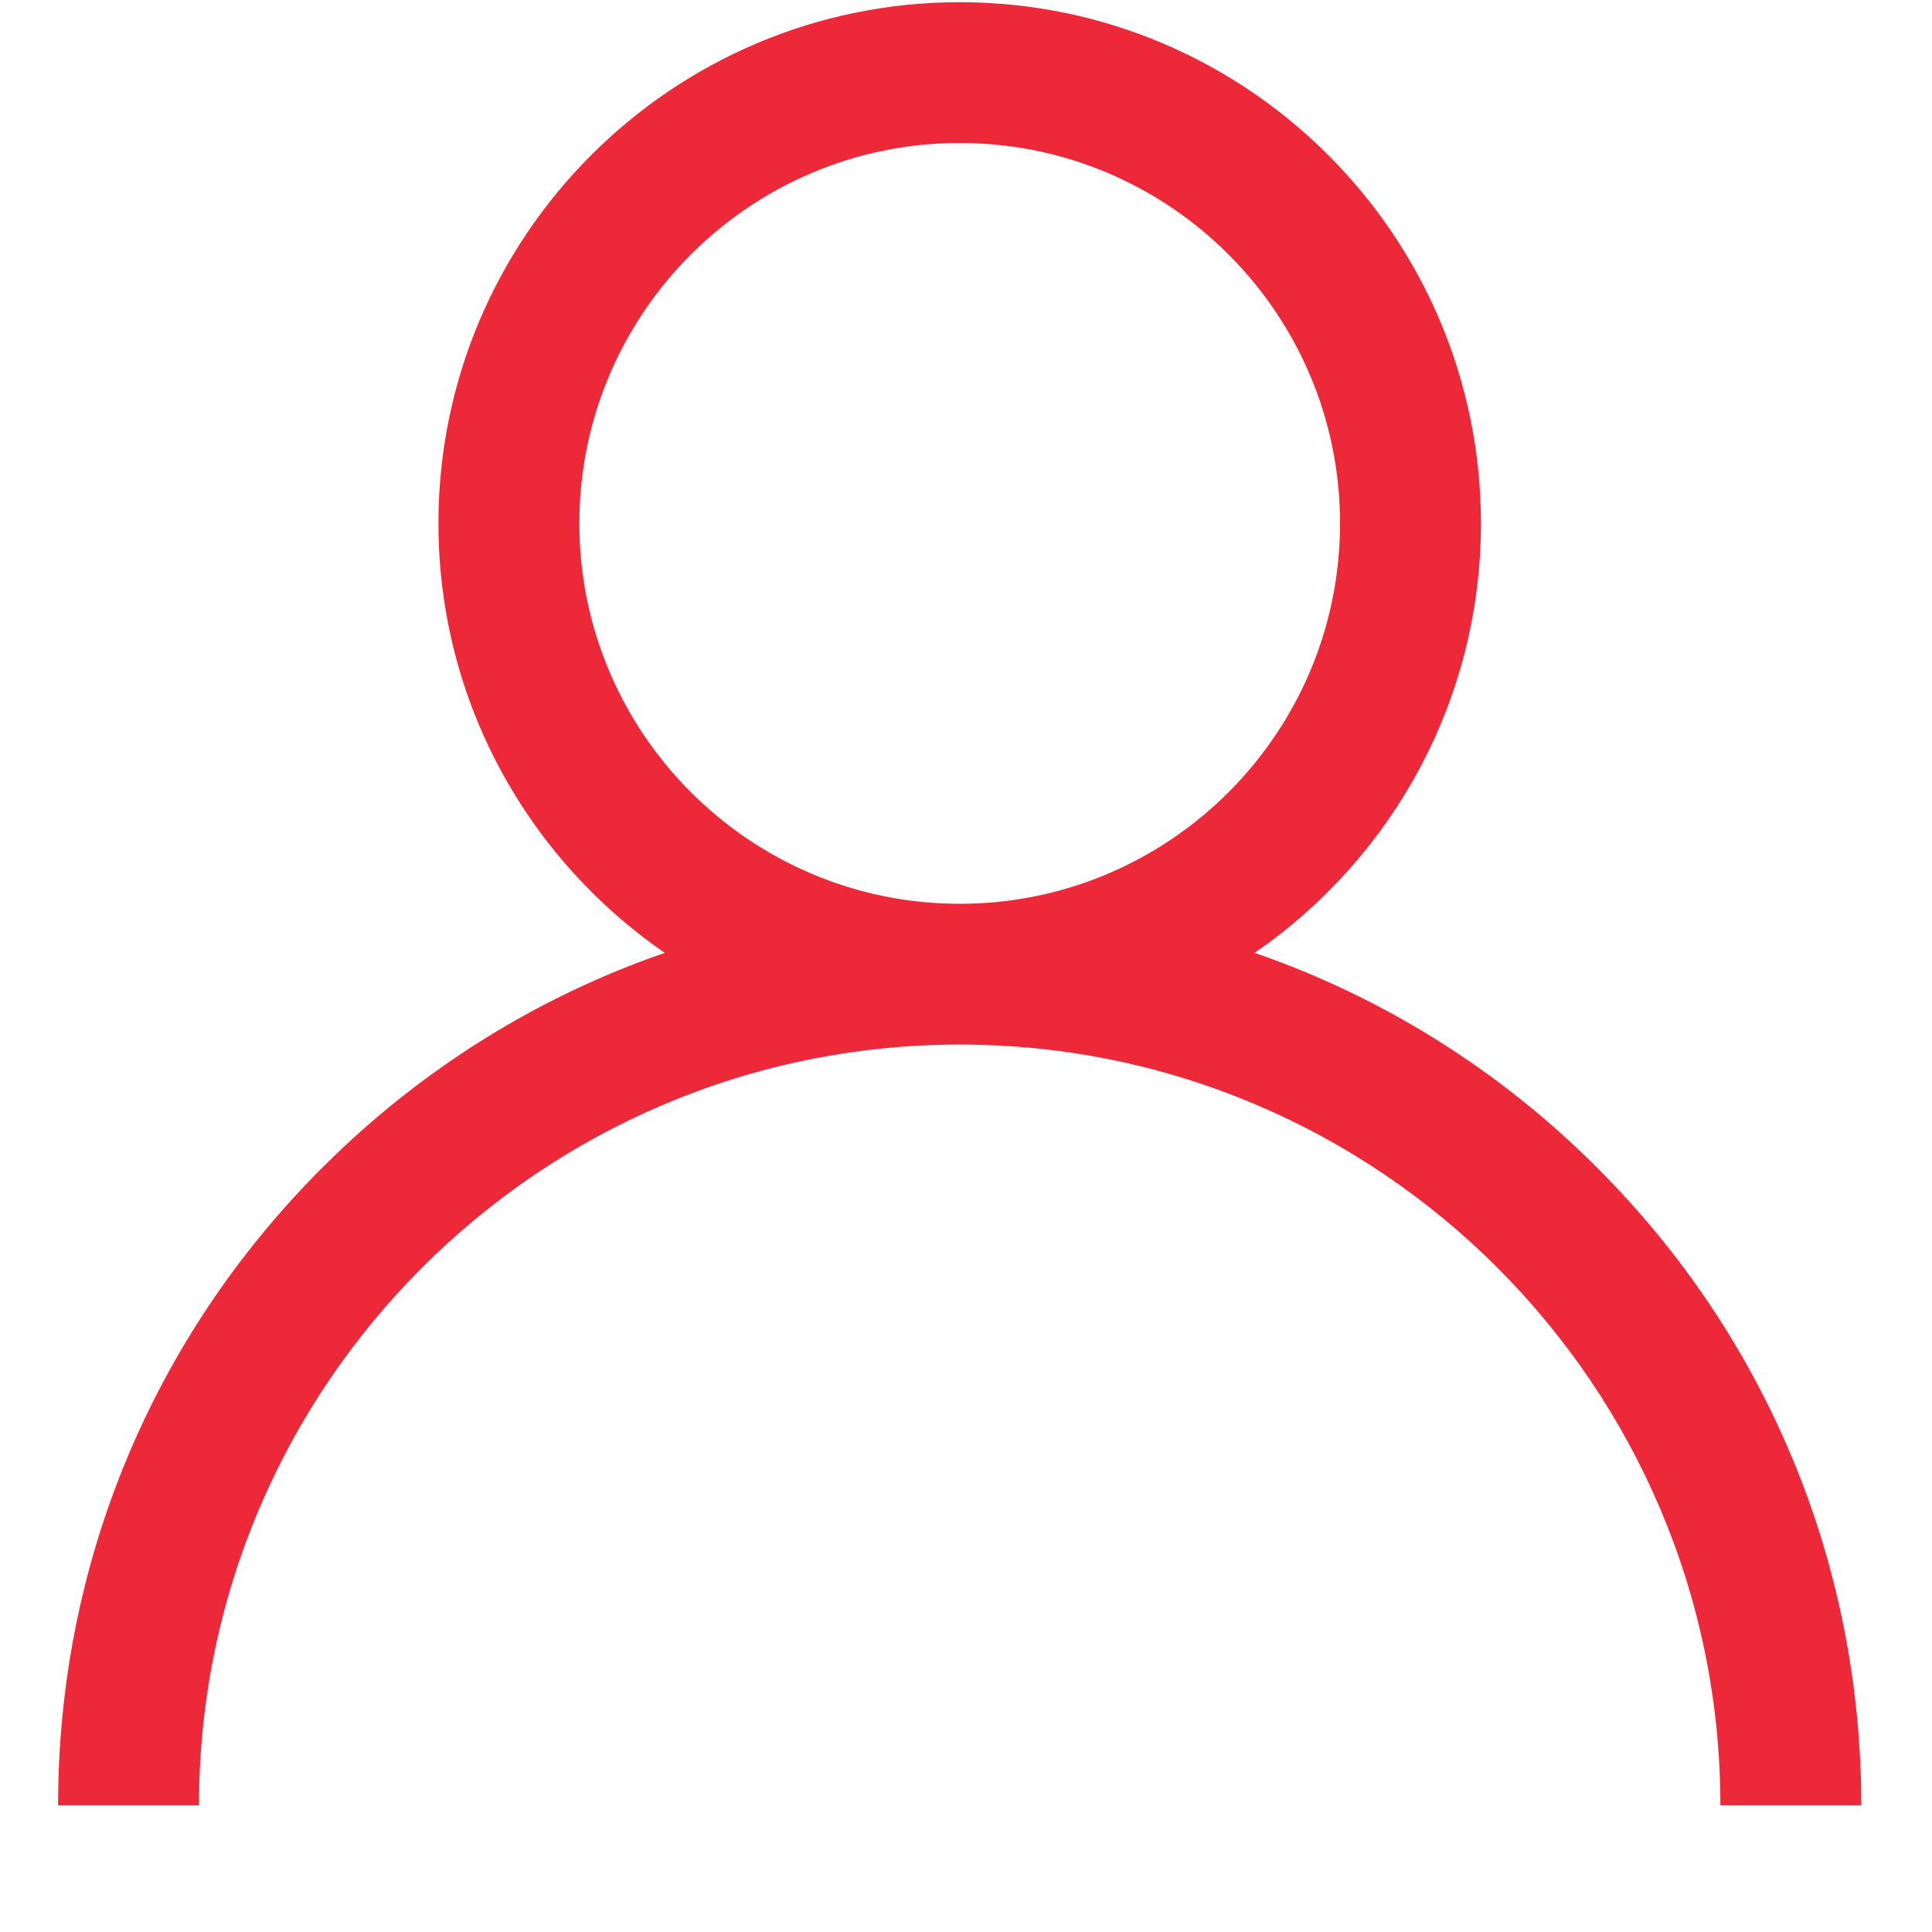<svg width="15" height="15" viewBox="0 0 15 15" fill="none" xmlns="http://www.w3.org/2000/svg">
<path d="M12.401 9.067C11.639 8.304 10.731 7.74 9.741 7.398C10.801 6.668 11.498 5.446 11.498 4.063C11.498 1.832 9.683 0.017 7.451 0.017C5.22 0.017 3.404 1.832 3.404 4.063C3.404 5.446 4.101 6.668 5.161 7.398C4.171 7.74 3.264 8.304 2.501 9.067C1.179 10.389 0.451 12.147 0.451 14.017H1.545C1.545 10.76 4.194 8.11 7.451 8.11C10.708 8.11 13.357 10.76 13.357 14.017H14.451C14.451 12.147 13.723 10.389 12.401 9.067ZM7.451 7.017C5.823 7.017 4.498 5.692 4.498 4.063C4.498 2.435 5.823 1.11 7.451 1.11C9.08 1.11 10.404 2.435 10.404 4.063C10.404 5.692 9.08 7.017 7.451 7.017Z" fill="#ED2939"/>
</svg>
